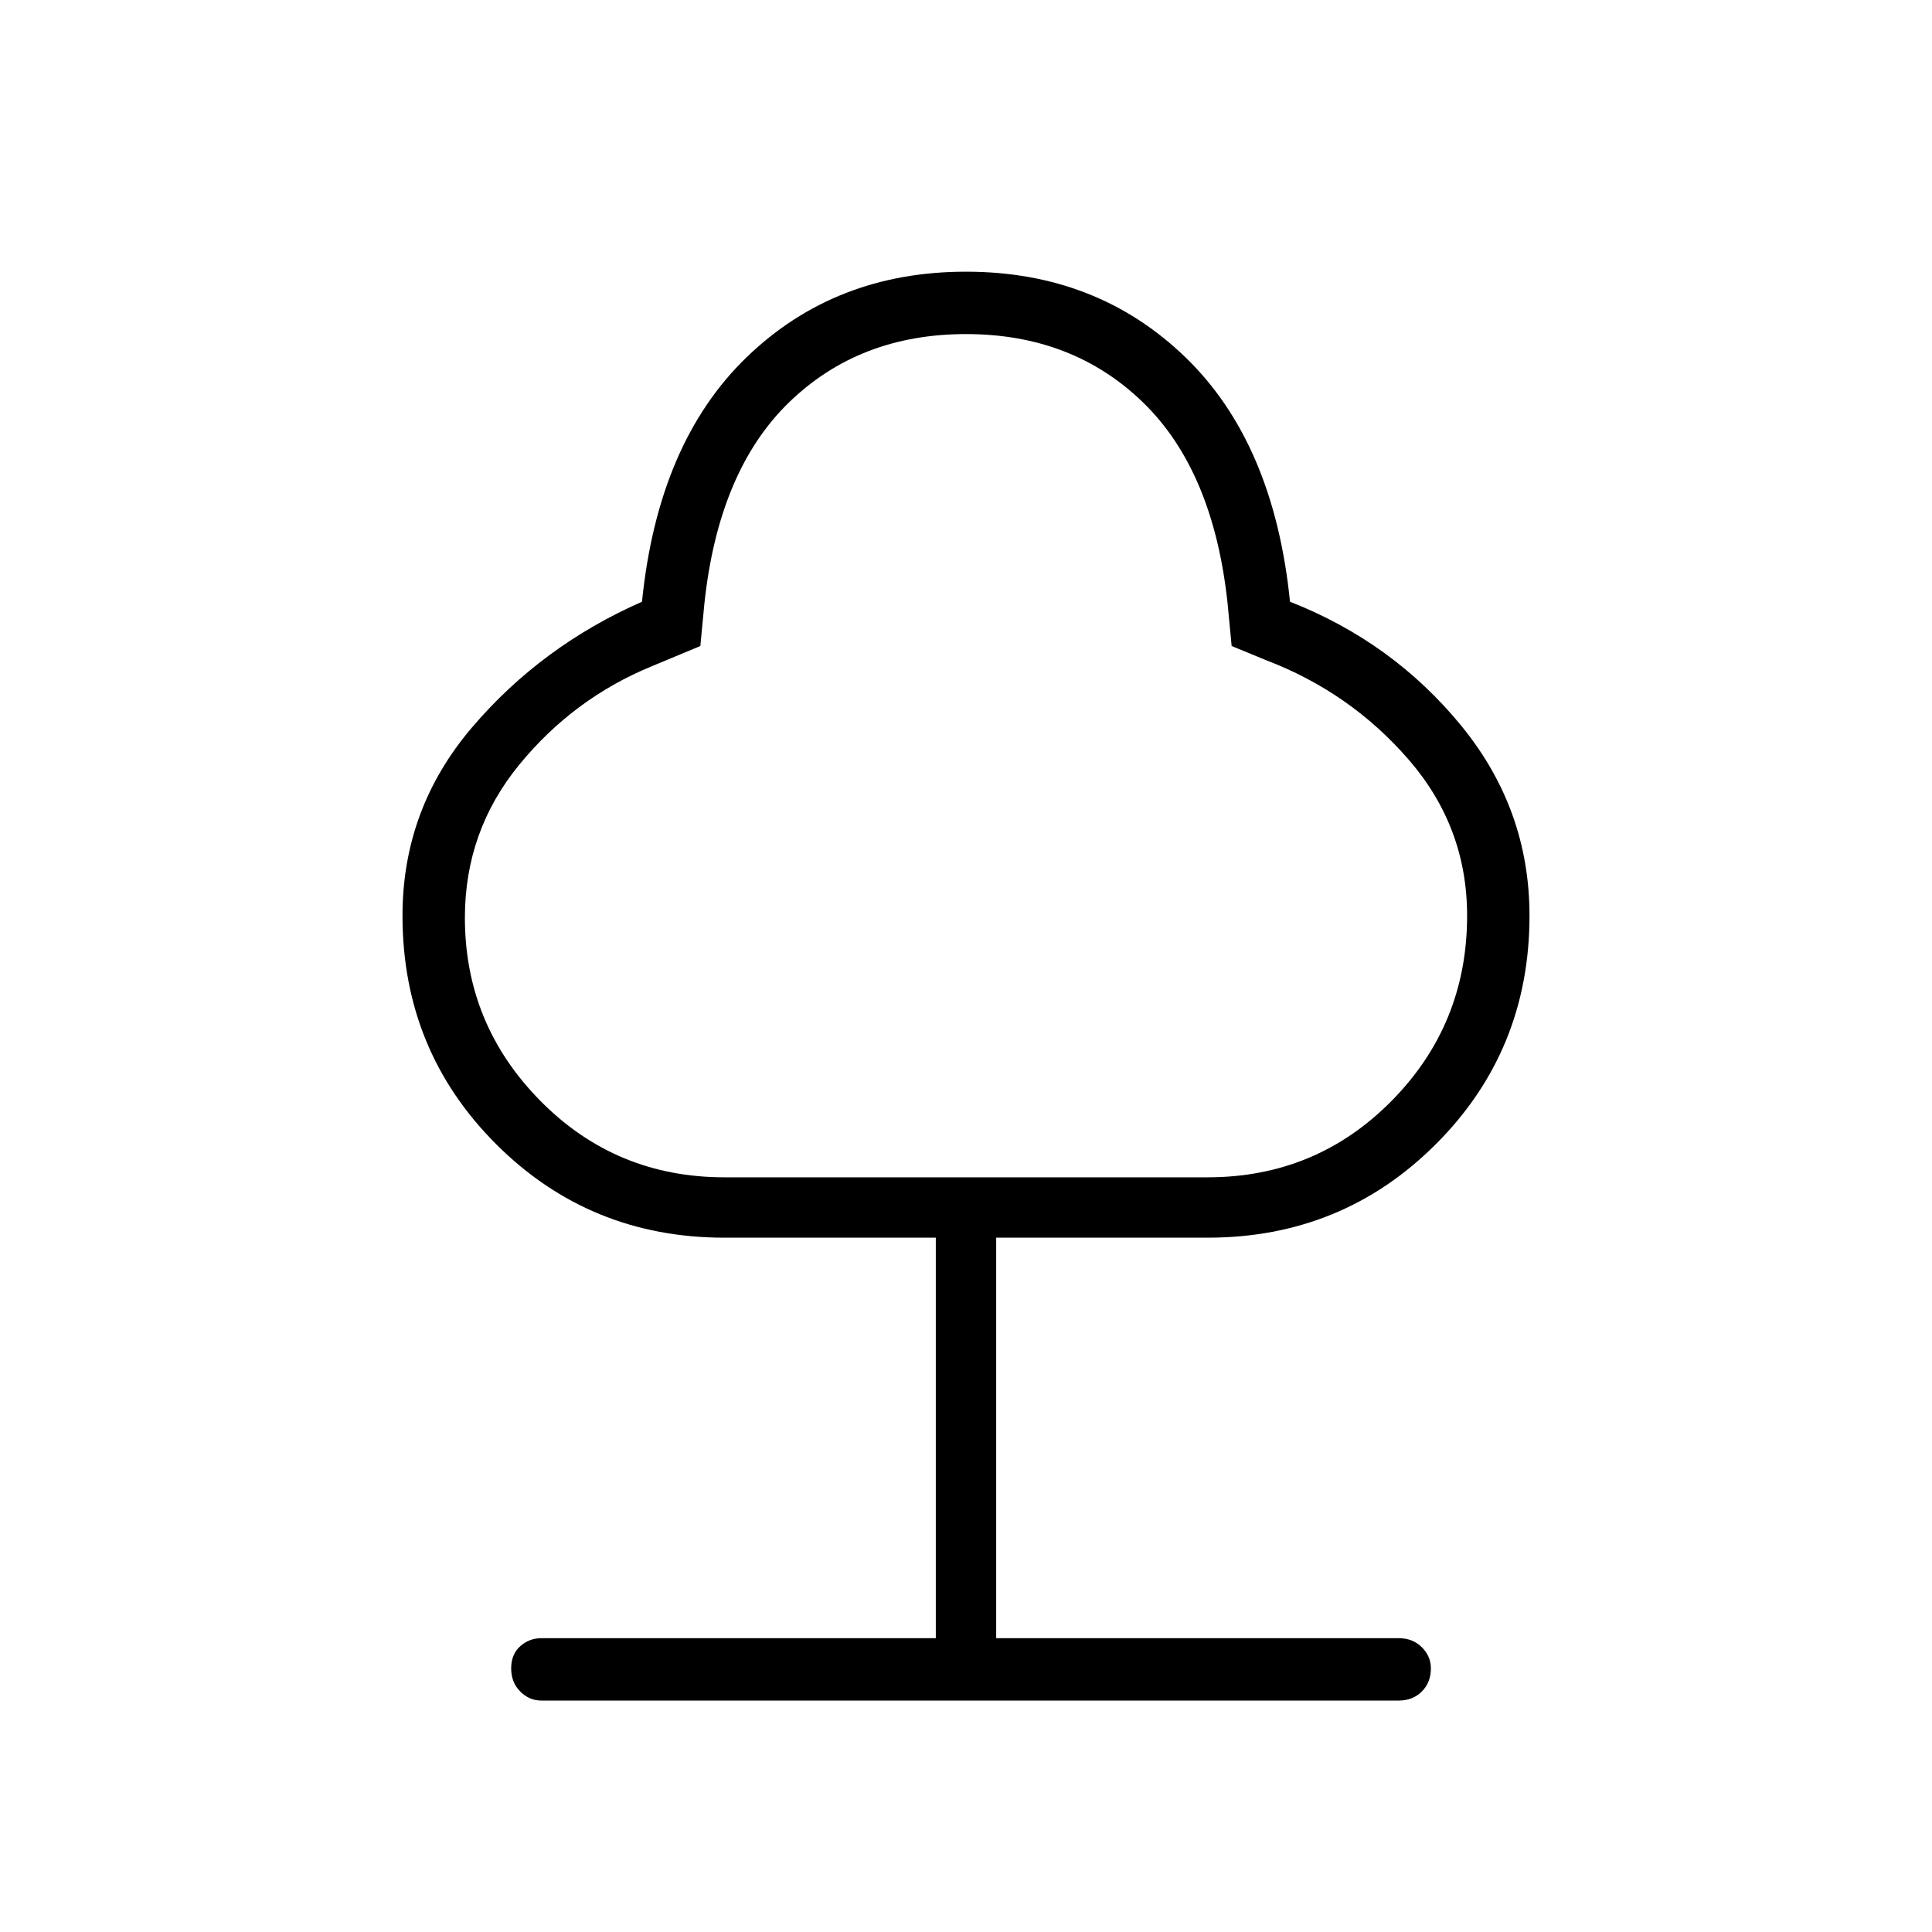 <svg xmlns="http://www.w3.org/2000/svg" height="48" width="48"><path d="M13.45 42.25Q13.15 42.25 12.925 42.025Q12.7 41.8 12.7 41.45Q12.7 41.1 12.925 40.9Q13.15 40.7 13.45 40.7H23.25V30.75H18Q14.65 30.75 12.325 28.425Q10 26.1 10 22.75Q10 20.1 11.725 18.075Q13.45 16.05 15.95 14.95Q16.35 11 18.55 8.875Q20.75 6.75 24 6.75Q27.25 6.75 29.45 8.875Q31.65 11 32.05 14.95Q34.6 15.95 36.3 18.025Q38 20.1 38 22.75Q38 26.1 35.675 28.425Q33.35 30.75 30 30.75H24.75V40.7H34.75Q35.1 40.7 35.325 40.925Q35.55 41.15 35.55 41.45Q35.55 41.8 35.325 42.025Q35.1 42.25 34.75 42.25ZM18 29.25H30Q32.7 29.25 34.575 27.35Q36.45 25.45 36.45 22.75Q36.45 20.55 35 18.875Q33.55 17.2 31.45 16.4L30.6 16.05L30.5 15Q30.15 11.7 28.4 10Q26.65 8.3 24 8.3Q21.35 8.3 19.6 10Q17.85 11.7 17.5 15L17.4 16.05L16.2 16.55Q14.25 17.35 12.9 19Q11.55 20.65 11.55 22.8Q11.55 25.45 13.425 27.35Q15.3 29.25 18 29.25ZM24 18.75Q24 18.75 24 18.75Q24 18.75 24 18.75Q24 18.75 24 18.75Q24 18.75 24 18.75Q24 18.75 24 18.75Q24 18.75 24 18.75Q24 18.75 24 18.75Q24 18.75 24 18.75Q24 18.75 24 18.75Q24 18.75 24 18.75Q24 18.75 24 18.75Q24 18.75 24 18.75Z"/></svg>